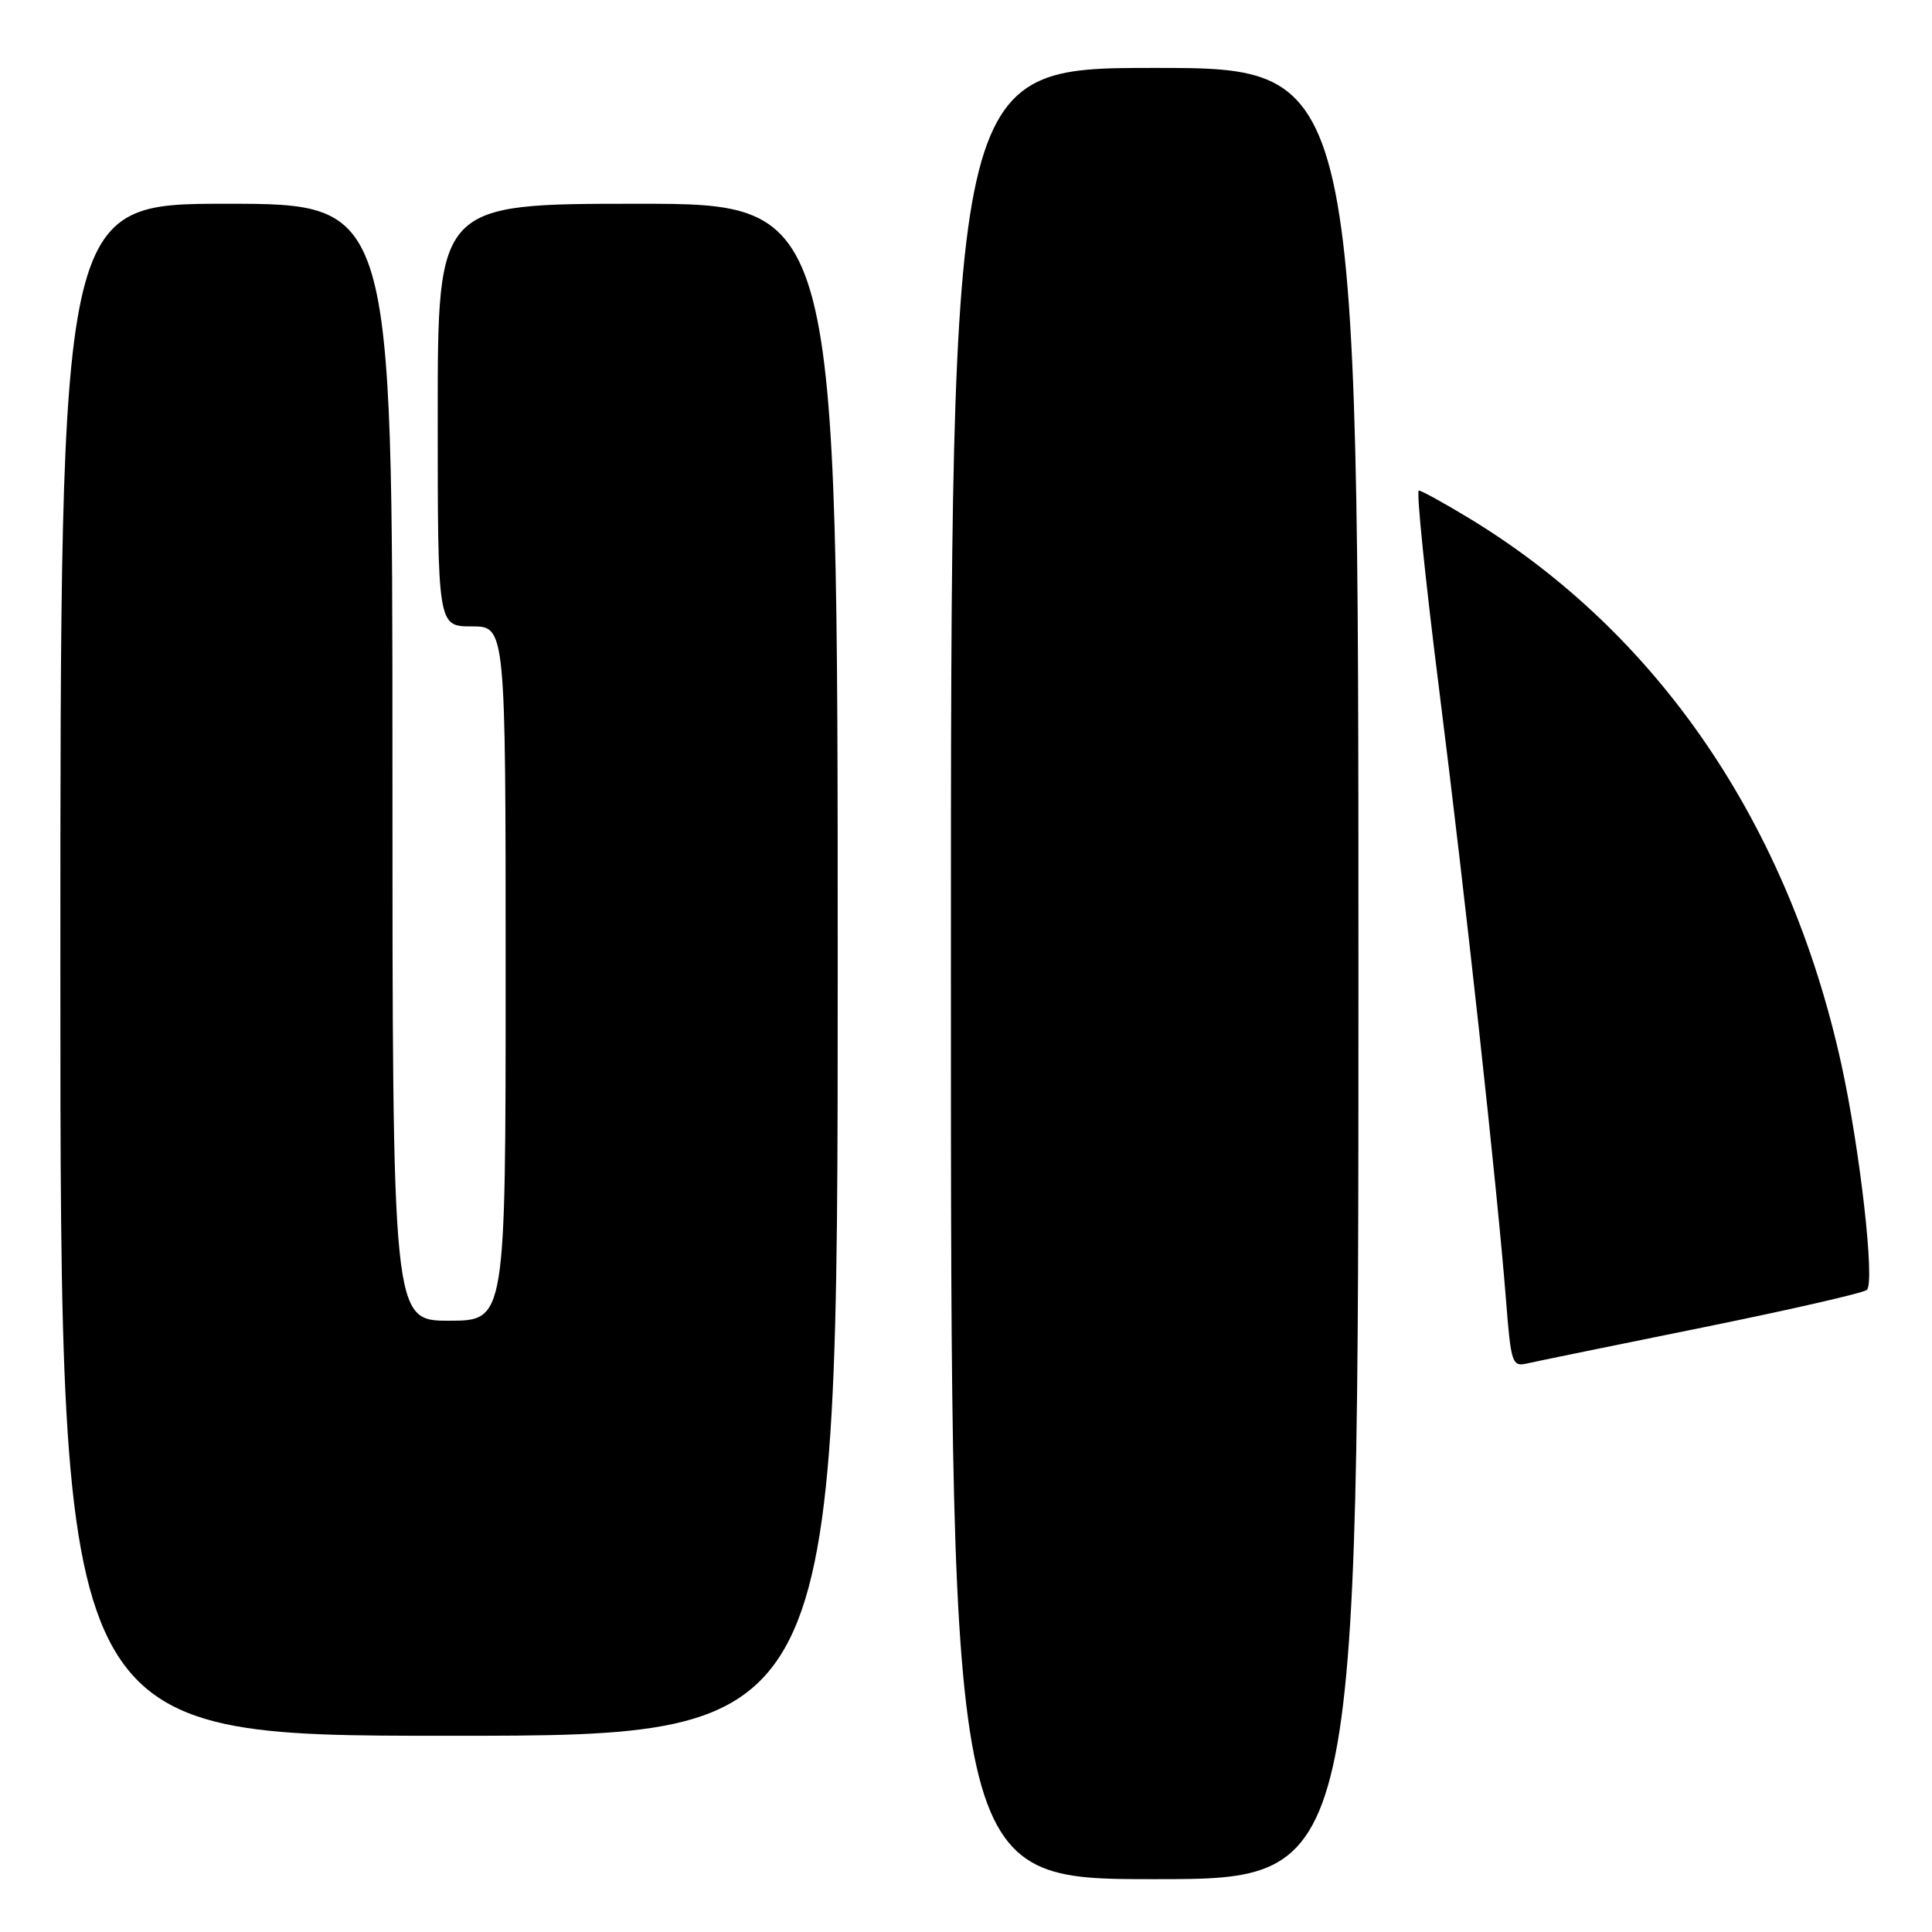 <?xml version="1.0" encoding="UTF-8" standalone="no"?>
<!DOCTYPE svg PUBLIC "-//W3C//DTD SVG 1.1//EN" "http://www.w3.org/Graphics/SVG/1.1/DTD/svg11.dtd" >
<svg xmlns="http://www.w3.org/2000/svg" xmlns:xlink="http://www.w3.org/1999/xlink" version="1.1" viewBox="0 0 256 256">
 <g >
 <path fill="currentColor"
d=" M 180.00 129.00 C 180.00 9.00 180.00 9.00 153.00 9.00 C 126.00 9.00 126.00 9.00 126.00 129.00 C 126.00 249.00 126.00 249.00 153.00 249.00 C 180.00 249.00 180.00 249.00 180.00 129.00 Z  M 111.00 128.50 C 111.00 27.00 111.00 27.00 84.50 27.00 C 58.00 27.00 58.00 27.00 58.00 55.00 C 58.00 83.00 58.00 83.00 62.50 83.00 C 67.00 83.00 67.00 83.00 67.00 129.00 C 67.00 175.00 67.00 175.00 59.50 175.00 C 52.00 175.00 52.00 175.00 52.00 101.00 C 52.00 27.00 52.00 27.00 30.00 27.00 C 8.00 27.00 8.00 27.00 8.00 128.50 C 8.00 230.00 8.00 230.00 59.50 230.00 C 111.00 230.00 111.00 230.00 111.00 128.50 Z  M 225.50 175.92 C 237.05 173.58 246.89 171.33 247.37 170.92 C 248.47 169.96 246.45 152.17 243.96 140.89 C 236.96 109.19 219.74 83.93 194.80 68.75 C 191.41 66.69 188.35 65.00 188.00 65.00 C 187.65 65.00 188.86 76.81 190.68 91.25 C 194.17 118.90 198.39 157.47 199.56 172.33 C 200.21 180.66 200.37 181.13 202.37 180.66 C 203.54 180.39 213.95 178.26 225.50 175.92 Z "/>
</g>
</svg>